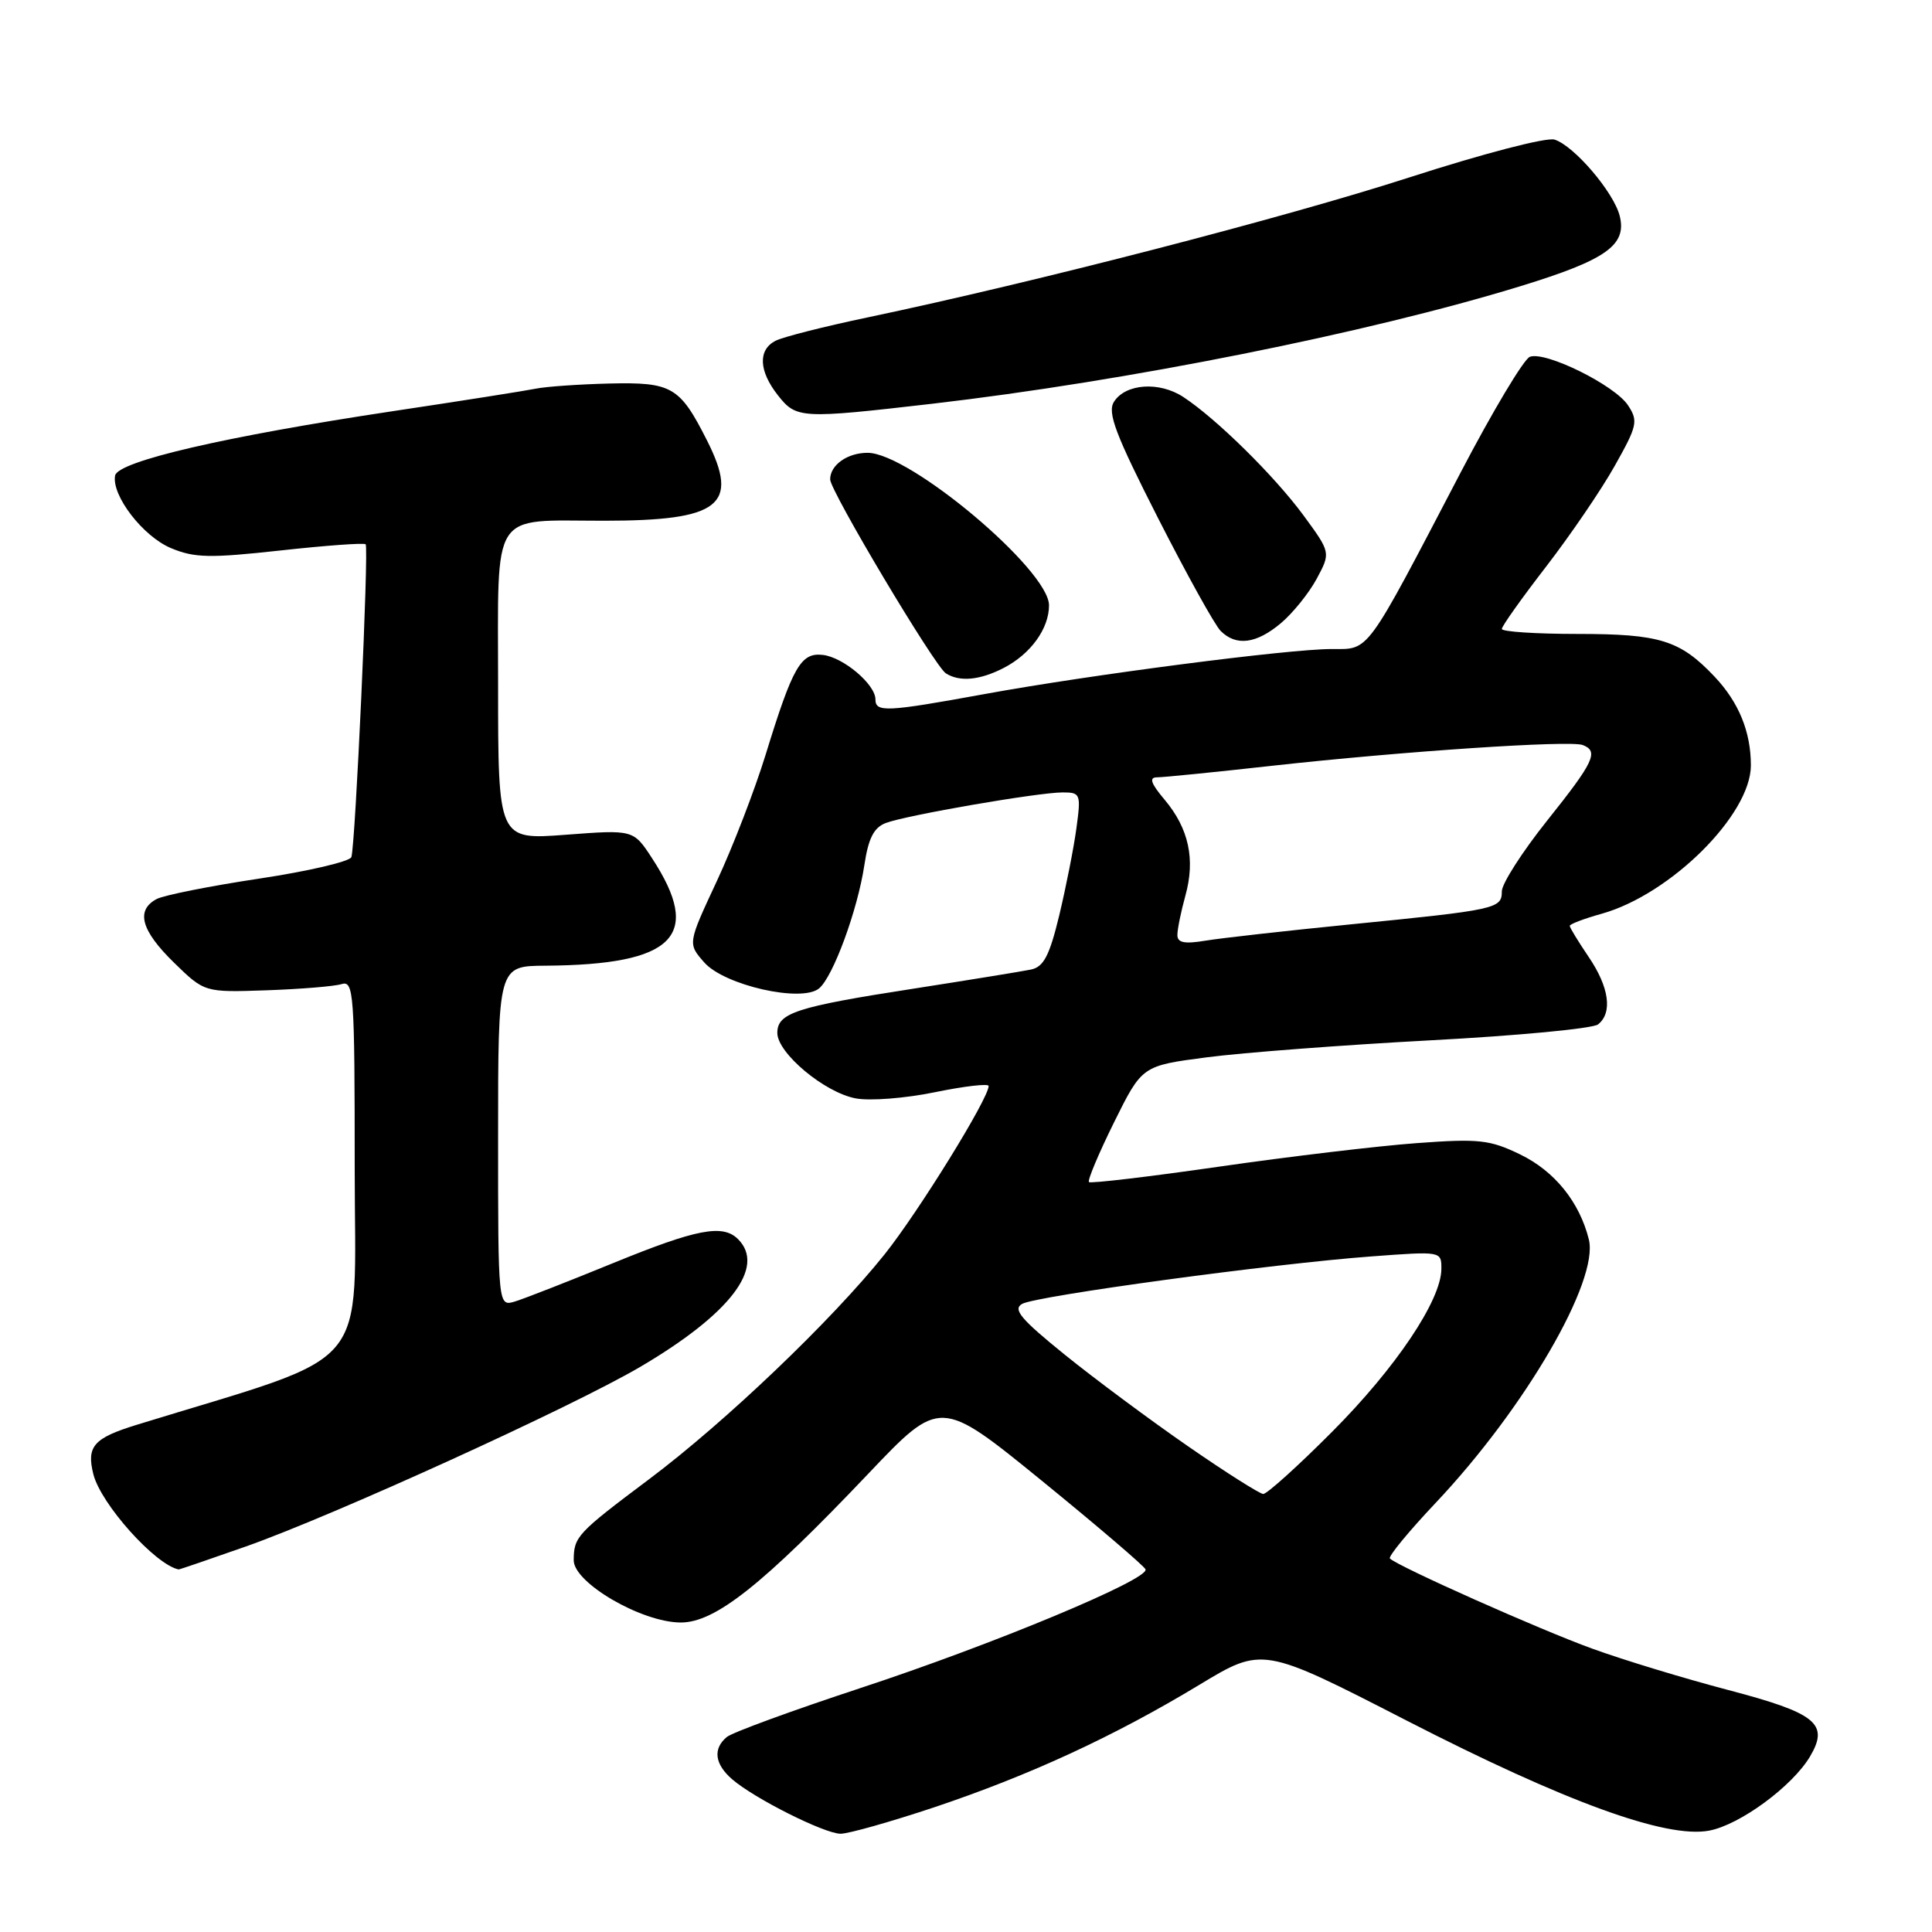 <?xml version="1.0" encoding="UTF-8" standalone="no"?>
<!DOCTYPE svg PUBLIC "-//W3C//DTD SVG 1.1//EN" "http://www.w3.org/Graphics/SVG/1.1/DTD/svg11.dtd" >
<svg xmlns="http://www.w3.org/2000/svg" xmlns:xlink="http://www.w3.org/1999/xlink" version="1.1" viewBox="0 0 256 256">
 <g >
 <path fill="currentColor"
d=" M 123.78 239.48 C 136.45 235.23 147.61 230.08 158.90 223.26 C 167.30 218.18 167.30 218.18 186.40 227.99 C 207.36 238.75 220.78 243.64 226.46 242.57 C 230.54 241.81 237.50 236.69 239.84 232.74 C 242.41 228.40 240.67 227.00 228.94 223.92 C 223.20 222.41 215.12 219.96 211.00 218.46 C 204.07 215.96 185.23 207.56 184.17 206.51 C 183.92 206.25 186.66 202.92 190.27 199.10 C 202.10 186.56 211.89 169.70 210.53 164.23 C 209.29 159.26 205.98 155.17 201.43 152.97 C 197.41 151.02 195.96 150.86 187.72 151.47 C 182.65 151.84 170.89 153.24 161.59 154.58 C 152.30 155.92 144.51 156.84 144.29 156.63 C 144.08 156.41 145.57 152.86 147.61 148.73 C 151.33 141.22 151.33 141.22 159.91 140.10 C 164.64 139.48 177.95 138.47 189.50 137.85 C 201.05 137.24 211.06 136.29 211.75 135.74 C 213.70 134.20 213.23 130.80 210.50 126.79 C 209.13 124.76 208.00 122.92 208.00 122.68 C 208.00 122.45 209.91 121.72 212.25 121.07 C 221.37 118.51 232.00 107.94 232.00 101.42 C 232.00 96.96 230.40 93.06 227.19 89.66 C 222.62 84.83 219.95 84.00 209.05 84.00 C 203.52 84.00 199.00 83.70 199.00 83.34 C 199.00 82.97 201.64 79.26 204.86 75.09 C 208.08 70.91 212.18 64.91 213.96 61.73 C 216.95 56.42 217.09 55.79 215.73 53.72 C 213.98 51.04 204.77 46.49 202.71 47.28 C 201.91 47.59 197.77 54.51 193.51 62.67 C 180.81 86.98 181.52 86.00 176.44 86.00 C 170.73 86.00 144.45 89.41 130.50 91.96 C 117.45 94.34 116.00 94.42 116.00 92.67 C 116.00 90.69 111.75 87.09 109.03 86.78 C 106.12 86.44 105.05 88.30 101.45 100.00 C 100.01 104.67 97.10 112.22 94.98 116.76 C 91.12 125.03 91.12 125.03 93.31 127.52 C 95.97 130.56 106.23 132.88 108.53 130.97 C 110.39 129.43 113.64 120.58 114.53 114.64 C 115.07 111.06 115.79 109.65 117.38 109.05 C 120.09 108.02 137.56 105.00 140.81 105.00 C 143.17 105.00 143.25 105.20 142.63 109.75 C 142.28 112.36 141.25 117.54 140.36 121.27 C 139.06 126.65 138.29 128.12 136.61 128.47 C 135.45 128.71 128.43 129.85 121.00 131.01 C 105.49 133.41 103.00 134.22 103.00 136.87 C 103.00 139.54 109.26 144.77 113.38 145.54 C 115.26 145.90 119.99 145.53 123.90 144.72 C 127.80 143.92 131.00 143.55 131.00 143.90 C 131.00 145.55 121.72 160.56 117.22 166.20 C 110.24 174.93 96.13 188.41 86.00 196.01 C 76.45 203.17 76.04 203.62 76.02 206.73 C 75.99 209.72 85.02 214.98 90.20 214.99 C 94.76 215.00 101.05 210.01 115.04 195.29 C 124.58 185.25 124.58 185.25 138.04 196.20 C 145.44 202.23 151.63 207.52 151.79 207.95 C 152.28 209.28 131.52 217.92 114.06 223.66 C 105.02 226.64 97.03 229.56 96.31 230.16 C 94.44 231.71 94.69 233.75 97.01 235.76 C 99.96 238.31 109.20 242.95 111.37 242.98 C 112.40 242.99 117.98 241.41 123.78 239.48 Z  M 32.57 204.92 C 44.19 200.82 75.68 186.48 84.78 181.15 C 96.71 174.15 101.51 167.91 97.80 164.20 C 95.77 162.17 92.34 162.83 81.21 167.38 C 75.32 169.79 69.49 172.07 68.25 172.45 C 66.00 173.13 66.00 173.13 66.00 150.57 C 66.00 128.00 66.00 128.00 72.25 127.96 C 89.38 127.84 93.15 124.04 86.40 113.72 C 83.93 109.93 83.93 109.93 74.96 110.61 C 66.00 111.29 66.00 111.29 66.00 90.77 C 66.00 67.24 64.87 69.00 80.00 69.00 C 95.42 69.00 98.04 66.96 93.67 58.34 C 90.07 51.22 89.03 50.62 80.69 50.82 C 76.73 50.92 72.38 51.22 71.00 51.50 C 69.62 51.78 61.08 53.13 52.00 54.49 C 29.82 57.83 15.59 61.13 15.25 63.02 C 14.77 65.66 18.95 71.08 22.66 72.63 C 25.76 73.93 27.81 73.97 37.17 72.94 C 43.16 72.28 48.24 71.91 48.45 72.12 C 48.89 72.56 47.09 111.98 46.56 113.57 C 46.36 114.15 40.87 115.44 34.35 116.42 C 27.83 117.40 21.71 118.62 20.75 119.13 C 17.96 120.63 18.69 123.29 23.05 127.55 C 27.10 131.50 27.10 131.50 35.30 131.22 C 39.81 131.06 44.29 130.70 45.25 130.40 C 46.88 129.90 47.00 131.52 47.00 154.84 C 47.00 182.38 49.85 179.02 18.13 188.79 C 12.41 190.55 11.44 191.64 12.37 195.34 C 13.36 199.28 20.55 207.32 23.67 207.96 C 23.76 207.98 27.77 206.61 32.57 204.92 Z  M 132.99 88.51 C 136.57 86.66 139.00 83.30 139.00 80.21 C 139.00 75.53 120.53 60.00 114.96 60.00 C 112.28 60.00 110.00 61.62 110.00 63.52 C 110.00 65.05 123.86 88.29 125.33 89.22 C 127.16 90.39 129.84 90.13 132.99 88.51 Z  M 169.72 82.58 C 171.30 81.25 173.44 78.60 174.47 76.69 C 176.33 73.22 176.33 73.22 172.72 68.29 C 168.86 63.05 161.18 55.48 156.79 52.60 C 153.60 50.51 149.12 50.83 147.60 53.25 C 146.71 54.68 147.81 57.57 153.42 68.60 C 157.23 76.08 160.97 82.83 161.74 83.60 C 163.80 85.66 166.47 85.31 169.72 82.58 Z  M 123.51 53.50 C 149.37 50.50 181.21 44.14 201.50 37.91 C 212.84 34.43 215.59 32.48 214.62 28.61 C 213.83 25.47 208.58 19.32 205.99 18.50 C 204.93 18.16 196.53 20.35 186.80 23.49 C 170.21 28.85 137.16 37.39 115.00 42.05 C 109.22 43.26 103.71 44.66 102.75 45.16 C 100.42 46.37 100.54 49.15 103.07 52.37 C 105.52 55.48 106.09 55.51 123.51 53.50 Z  M 157.44 191.65 C 152.46 188.21 145.11 182.75 141.12 179.53 C 135.26 174.79 134.16 173.49 135.44 172.77 C 137.34 171.71 168.71 167.44 181.75 166.48 C 191.00 165.79 191.00 165.79 190.99 168.14 C 190.97 172.29 184.95 181.26 176.48 189.75 C 171.96 194.29 167.86 197.98 167.38 197.96 C 166.90 197.93 162.42 195.10 157.44 191.65 Z  M 156.01 123.88 C 156.01 123.12 156.49 120.78 157.07 118.68 C 158.41 113.87 157.52 109.78 154.33 105.98 C 152.48 103.79 152.22 103.00 153.32 103.00 C 154.14 103.00 161.04 102.31 168.65 101.46 C 185.92 99.55 208.03 98.07 209.72 98.72 C 211.88 99.55 211.22 100.95 205.00 108.74 C 201.70 112.88 199.00 117.09 199.00 118.11 C 199.00 120.41 198.31 120.56 179.00 122.48 C 170.47 123.33 161.81 124.30 159.75 124.64 C 156.93 125.11 156.00 124.92 156.01 123.88 Z "/>
</g>
</svg>